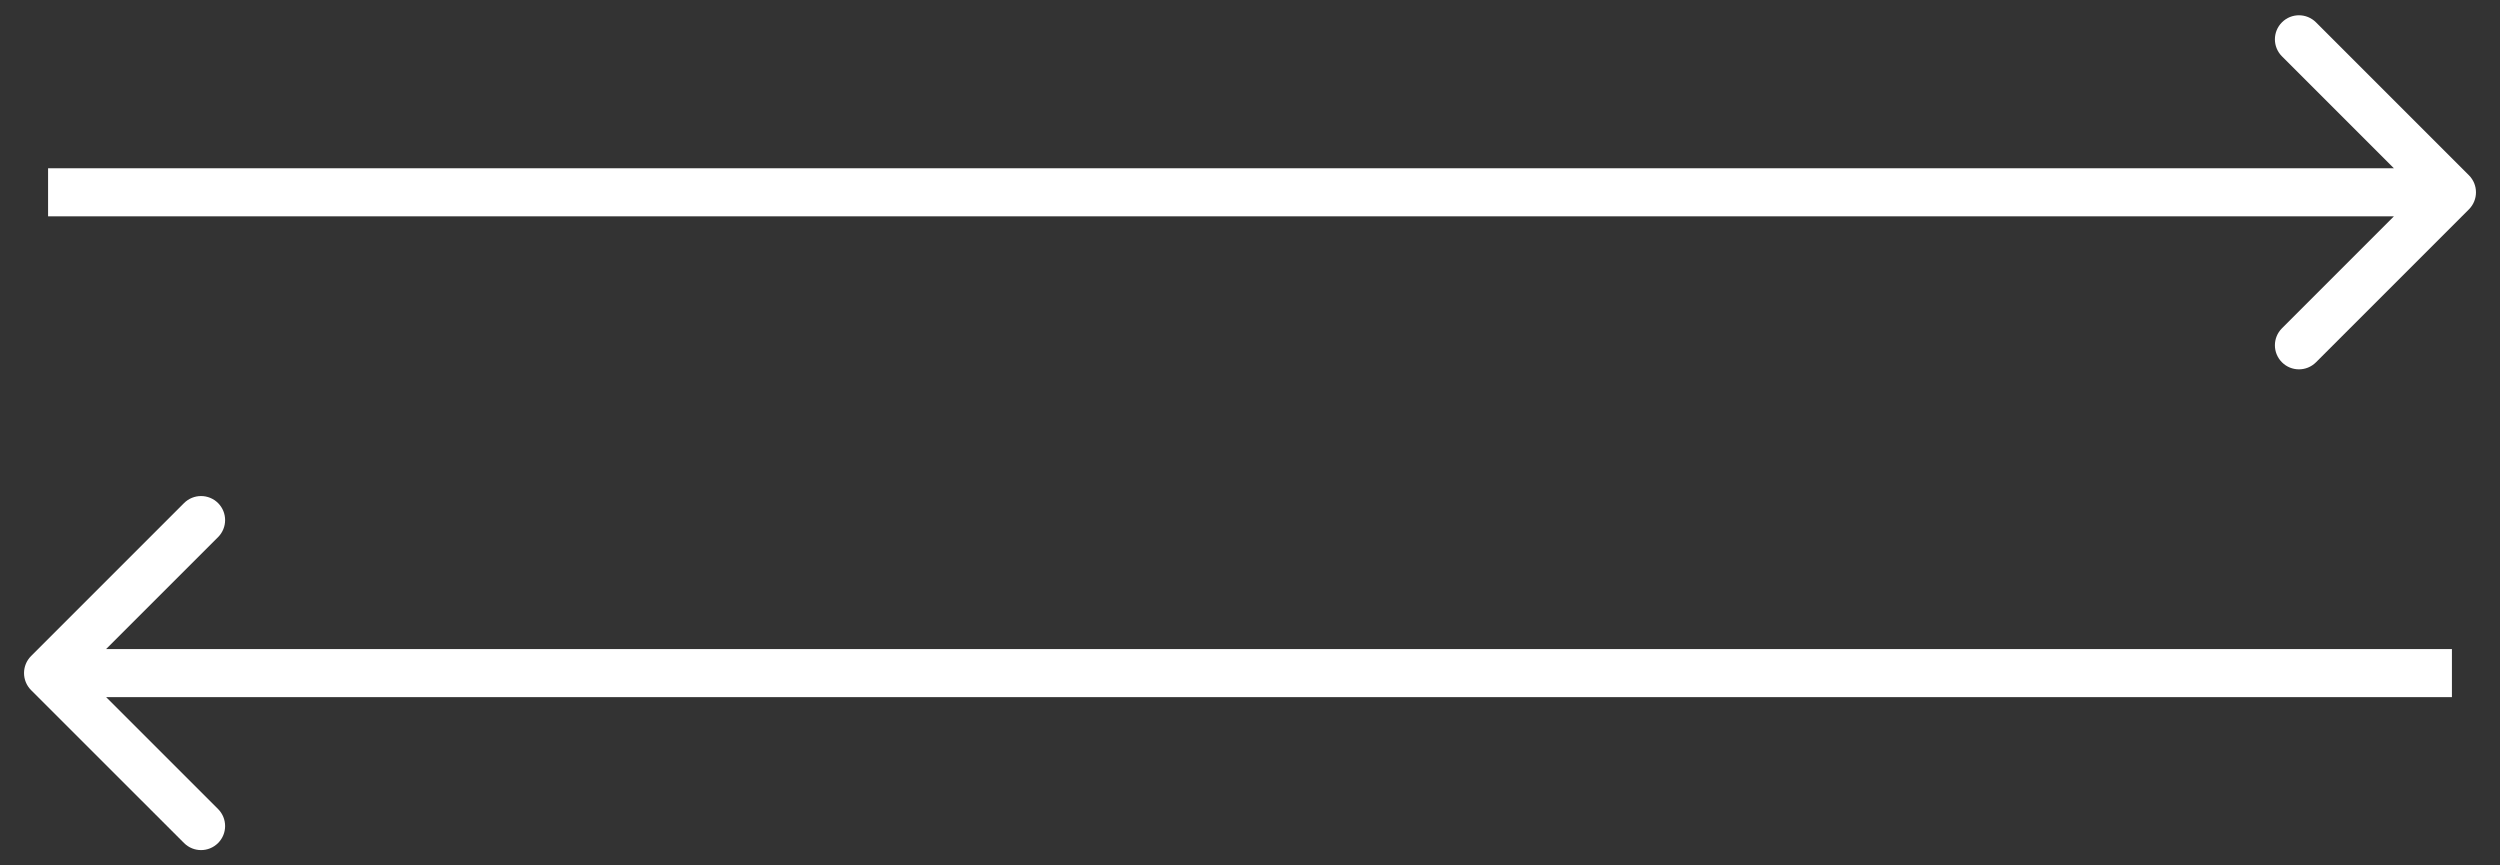 <svg width="52" height="18" viewBox="0 0 52 18" fill="none" xmlns="http://www.w3.org/2000/svg">
<rect x="0" y="0" width="52" height="18" fill="#333333" stroke="none"/>
<path d="M51.354 4.354C51.549 4.158 51.549 3.842 51.354 3.646L48.172 0.464C47.976 0.269 47.66 0.269 47.465 0.464C47.269 0.66 47.269 0.976 47.465 1.172L50.293 4L47.465 6.828C47.269 7.024 47.269 7.34 47.465 7.536C47.66 7.731 47.976 7.731 48.172 7.536L51.354 4.354ZM1 4.5H51V3.5H1V4.5Z" fill="white"/>
<path d="M0.646 14.354C0.451 14.158 0.451 13.842 0.646 13.646L3.828 10.464C4.024 10.269 4.34 10.269 4.536 10.464C4.731 10.66 4.731 10.976 4.536 11.172L1.707 14L4.536 16.828C4.731 17.024 4.731 17.34 4.536 17.535C4.34 17.731 4.024 17.731 3.828 17.535L0.646 14.354ZM51 14.5H1V13.5H51V14.5Z" fill="white"/>
</svg>
